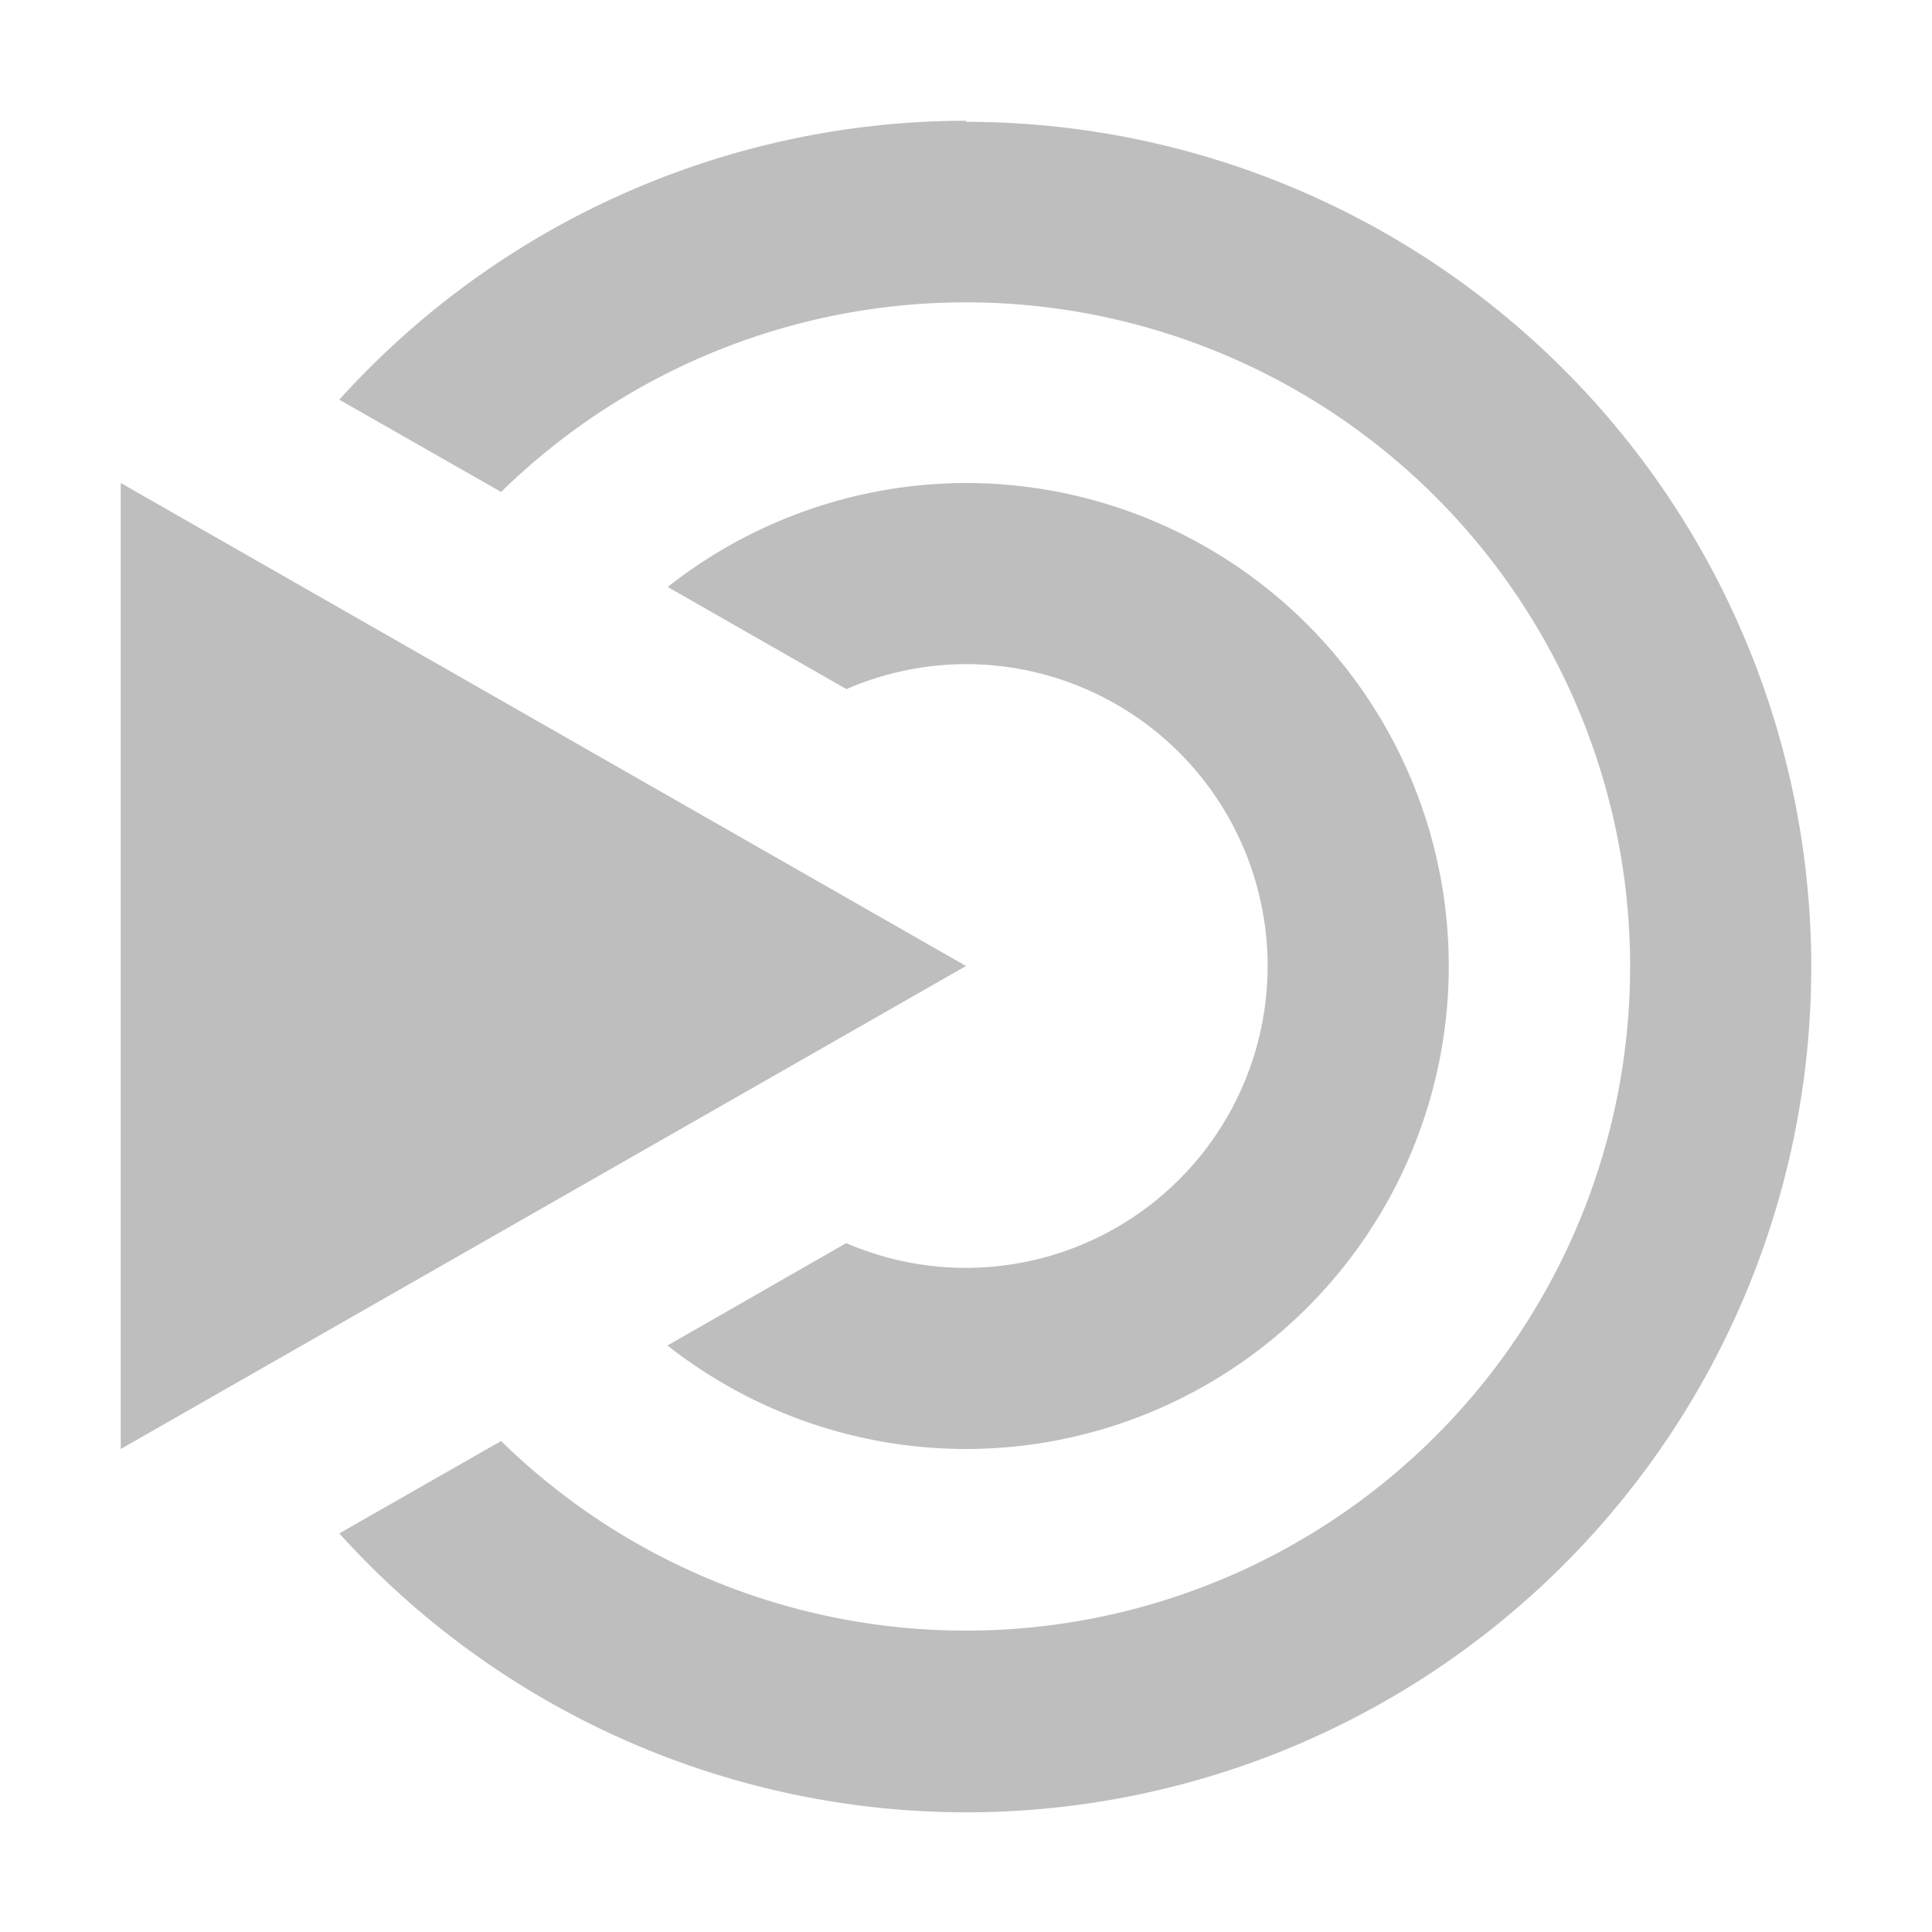 <?xml version="1.0" encoding="UTF-8"?>
<svg width="16" height="16" version="1.1" xmlns="http://www.w3.org/2000/svg">
 <path d="m8 1a7 7 0 0 0-5.19 2.31l1.34 0.764a5.5 5.5 0 0 1 3.85-1.57 5.5 5.5 0 0 1 5.5 5.5 5.5 5.5 0 0 1-5.5 5.5 5.5 5.5 0 0 1-3.85-1.57l-1.34 0.765a7 7 0 0 0 5.19 2.31 7 7 0 0 0 7-7 7 7 0 0 0-7-7zm-7 3v8l7-4-7-4zm7 0a4 4 0 0 0-2.47 0.861l1.48 0.846a2.5 2.5 0 0 1 0.988-0.207 2.5 2.5 0 0 1 2.5 2.5 2.5 2.5 0 0 1-2.5 2.5 2.5 2.5 0 0 1-0.99-0.205l-1.48 0.848a4 4 0 0 0 2.47 0.857 4 4 0 0 0 4-4 4 4 0 0 0-4-4z" fill="#bebebe"/>
</svg>
